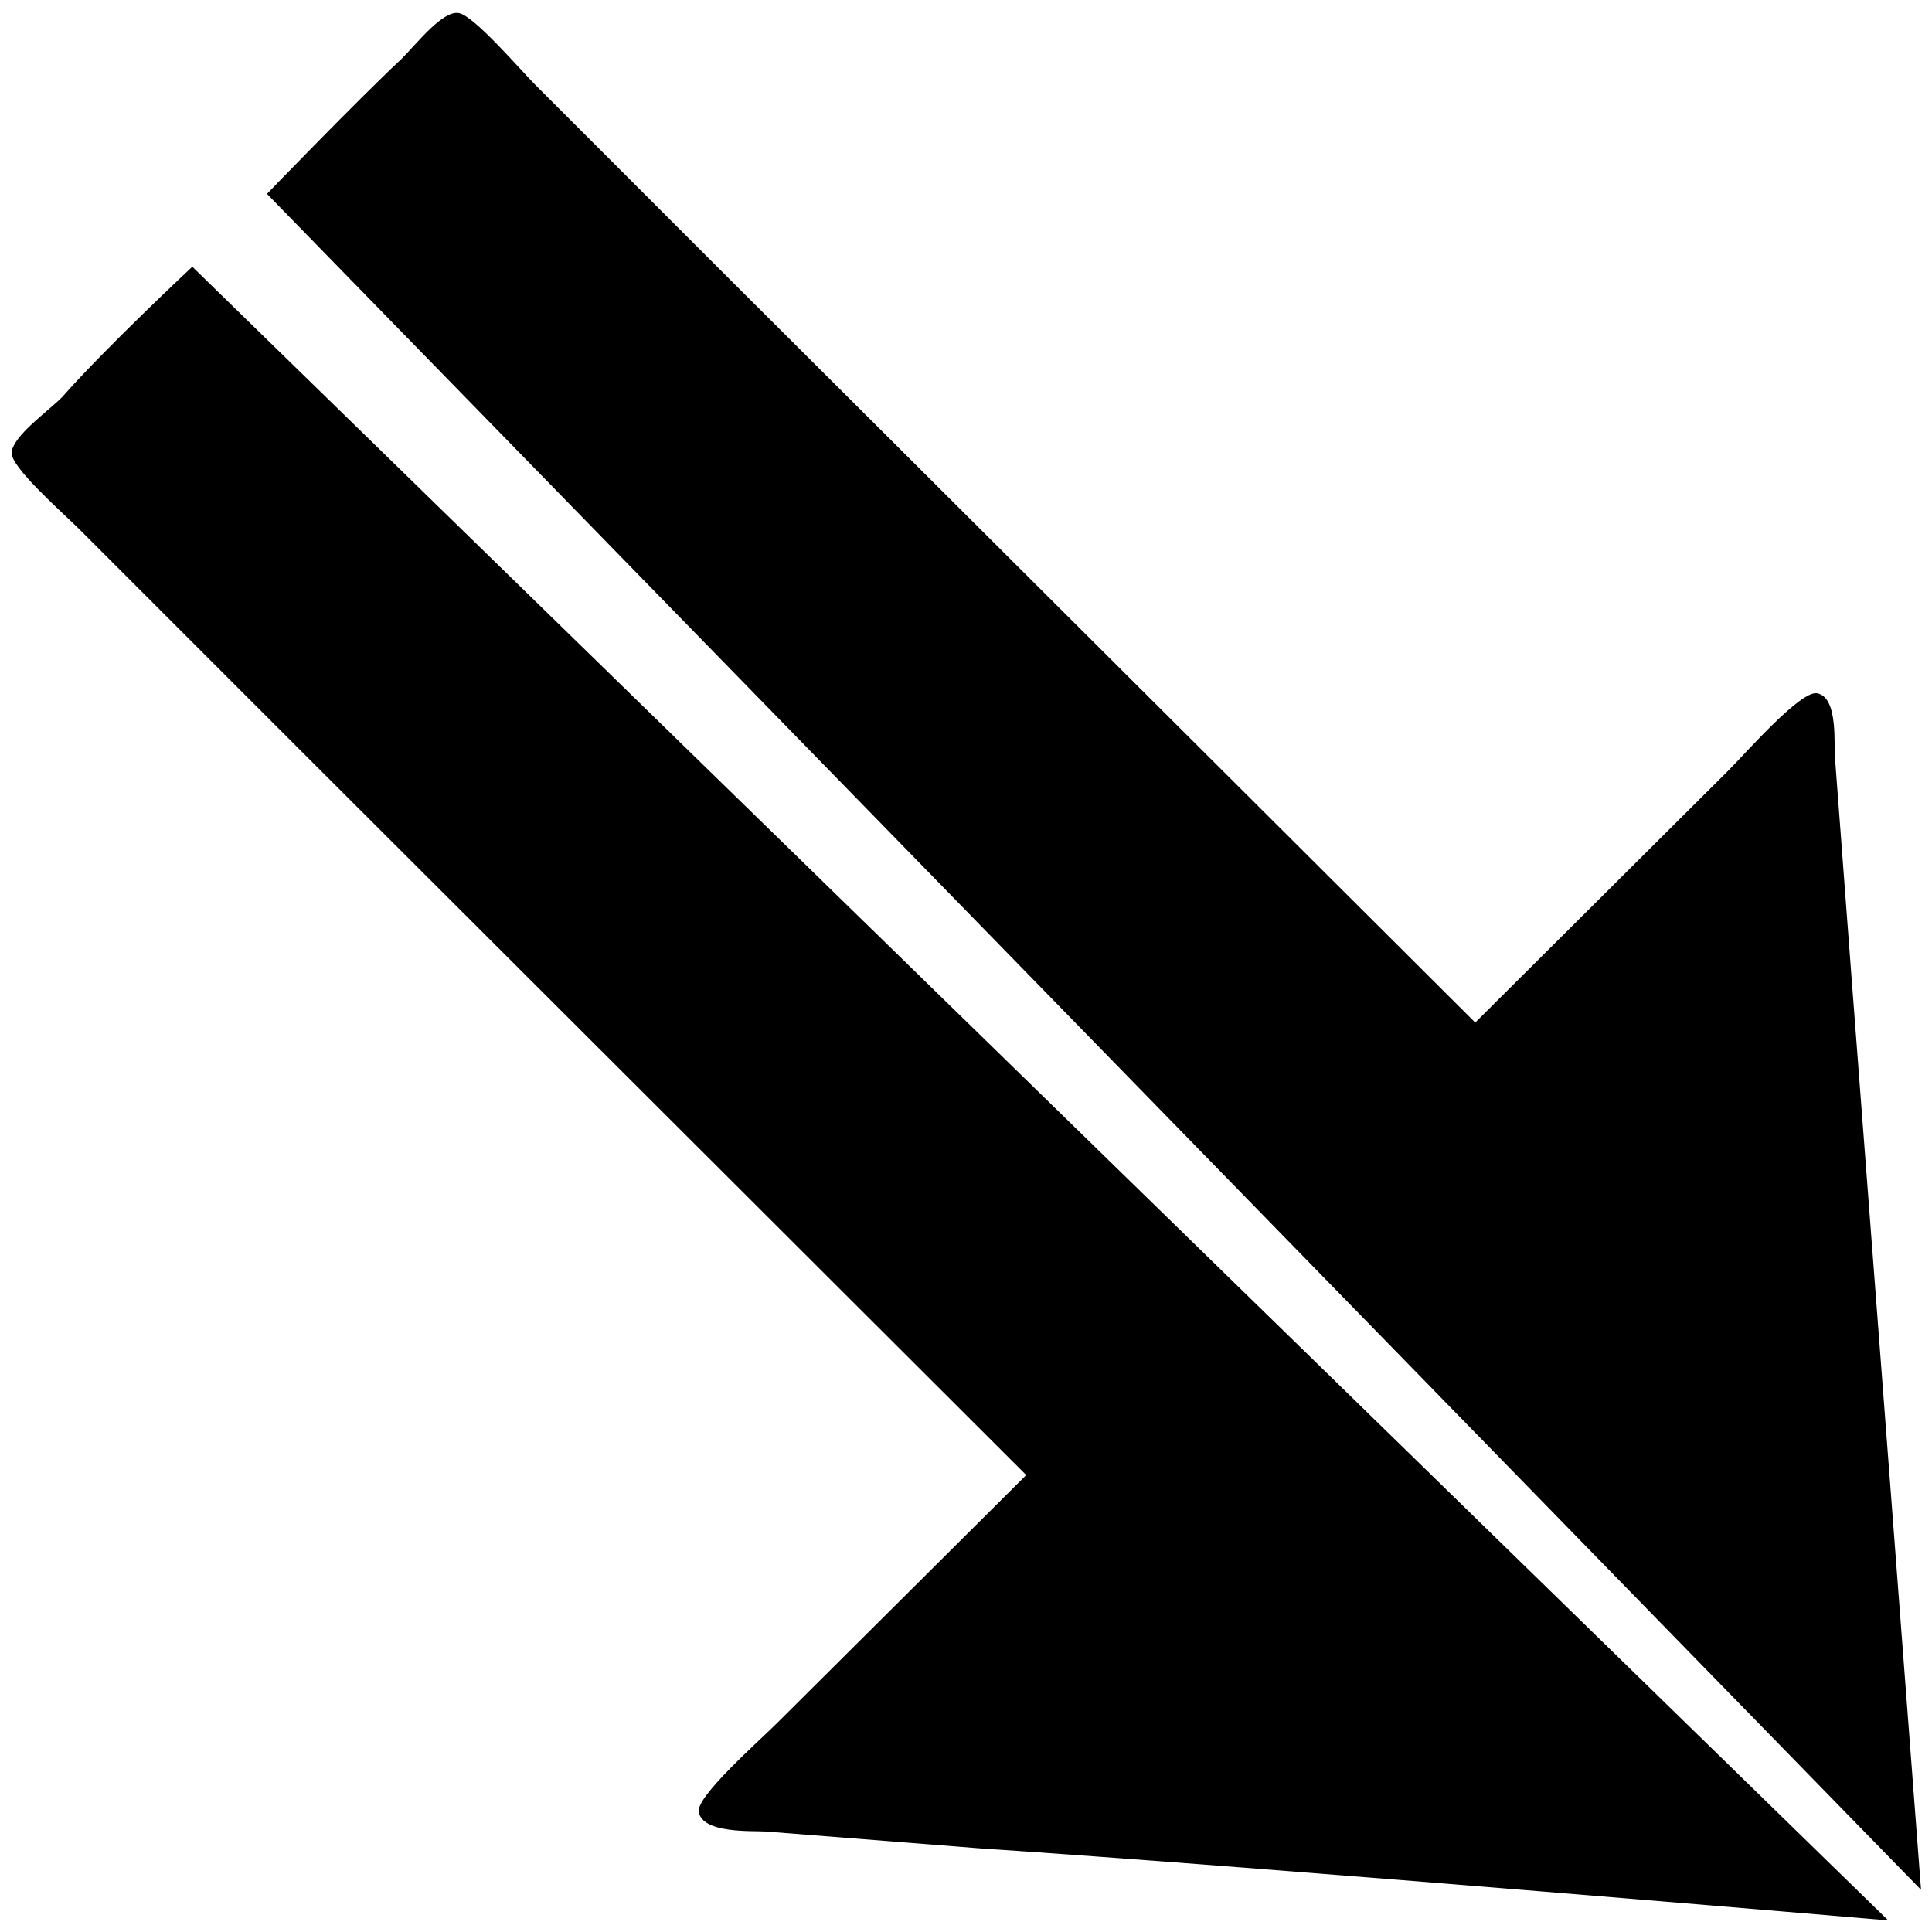 <svg id="V1" xmlns="http://www.w3.org/2000/svg" width="3000" height="3000" viewBox="0 0 3000 3000">
  <defs>
    <style>
      .cls-1 {
        fill-rule: evenodd;
      }
    </style>
  </defs>
  <path id="_15" data-name="15" class="cls-1" d="M414.538,301.053S554.387,156.125,623.62,91.277C647.891,67,687.519,15.613,712.57,20.3,736.577,24.783,807.4,107.941,832.1,132.647Q986.664,287.225,1141.26,441.835q574.68,572.928,1149.47,1145.975,195.84-194.97,391.72-389.97c29.07-29.07,113.68-126.29,139.27-121.3,33.63,6.56,25.28,81.25,27.87,103.35q12.6,167.145,25.21,334.31c36.53,477.54,108.19,1420.31,108.19,1420.31ZM1593.53,2290.46Q1024.235,1722.02,454.843,1153.48q-165.8-165.81-331.629-331.661C97.994,796.6,15.489,724.8,18.061,702.281c2.983-26.121,55.863-63.062,78.165-85.362,67.494-76.781,202.381-202.751,202.381-202.751L2932.01,2981.99s-955.66-81.85-1411.18-111.9q-165.78-13.05-331.59-26.11c-21.28-1.41-98.51,3.56-104.24-30.57-4.04-24.12,93.49-109.68,121.29-137.48Z"/>
</svg>
